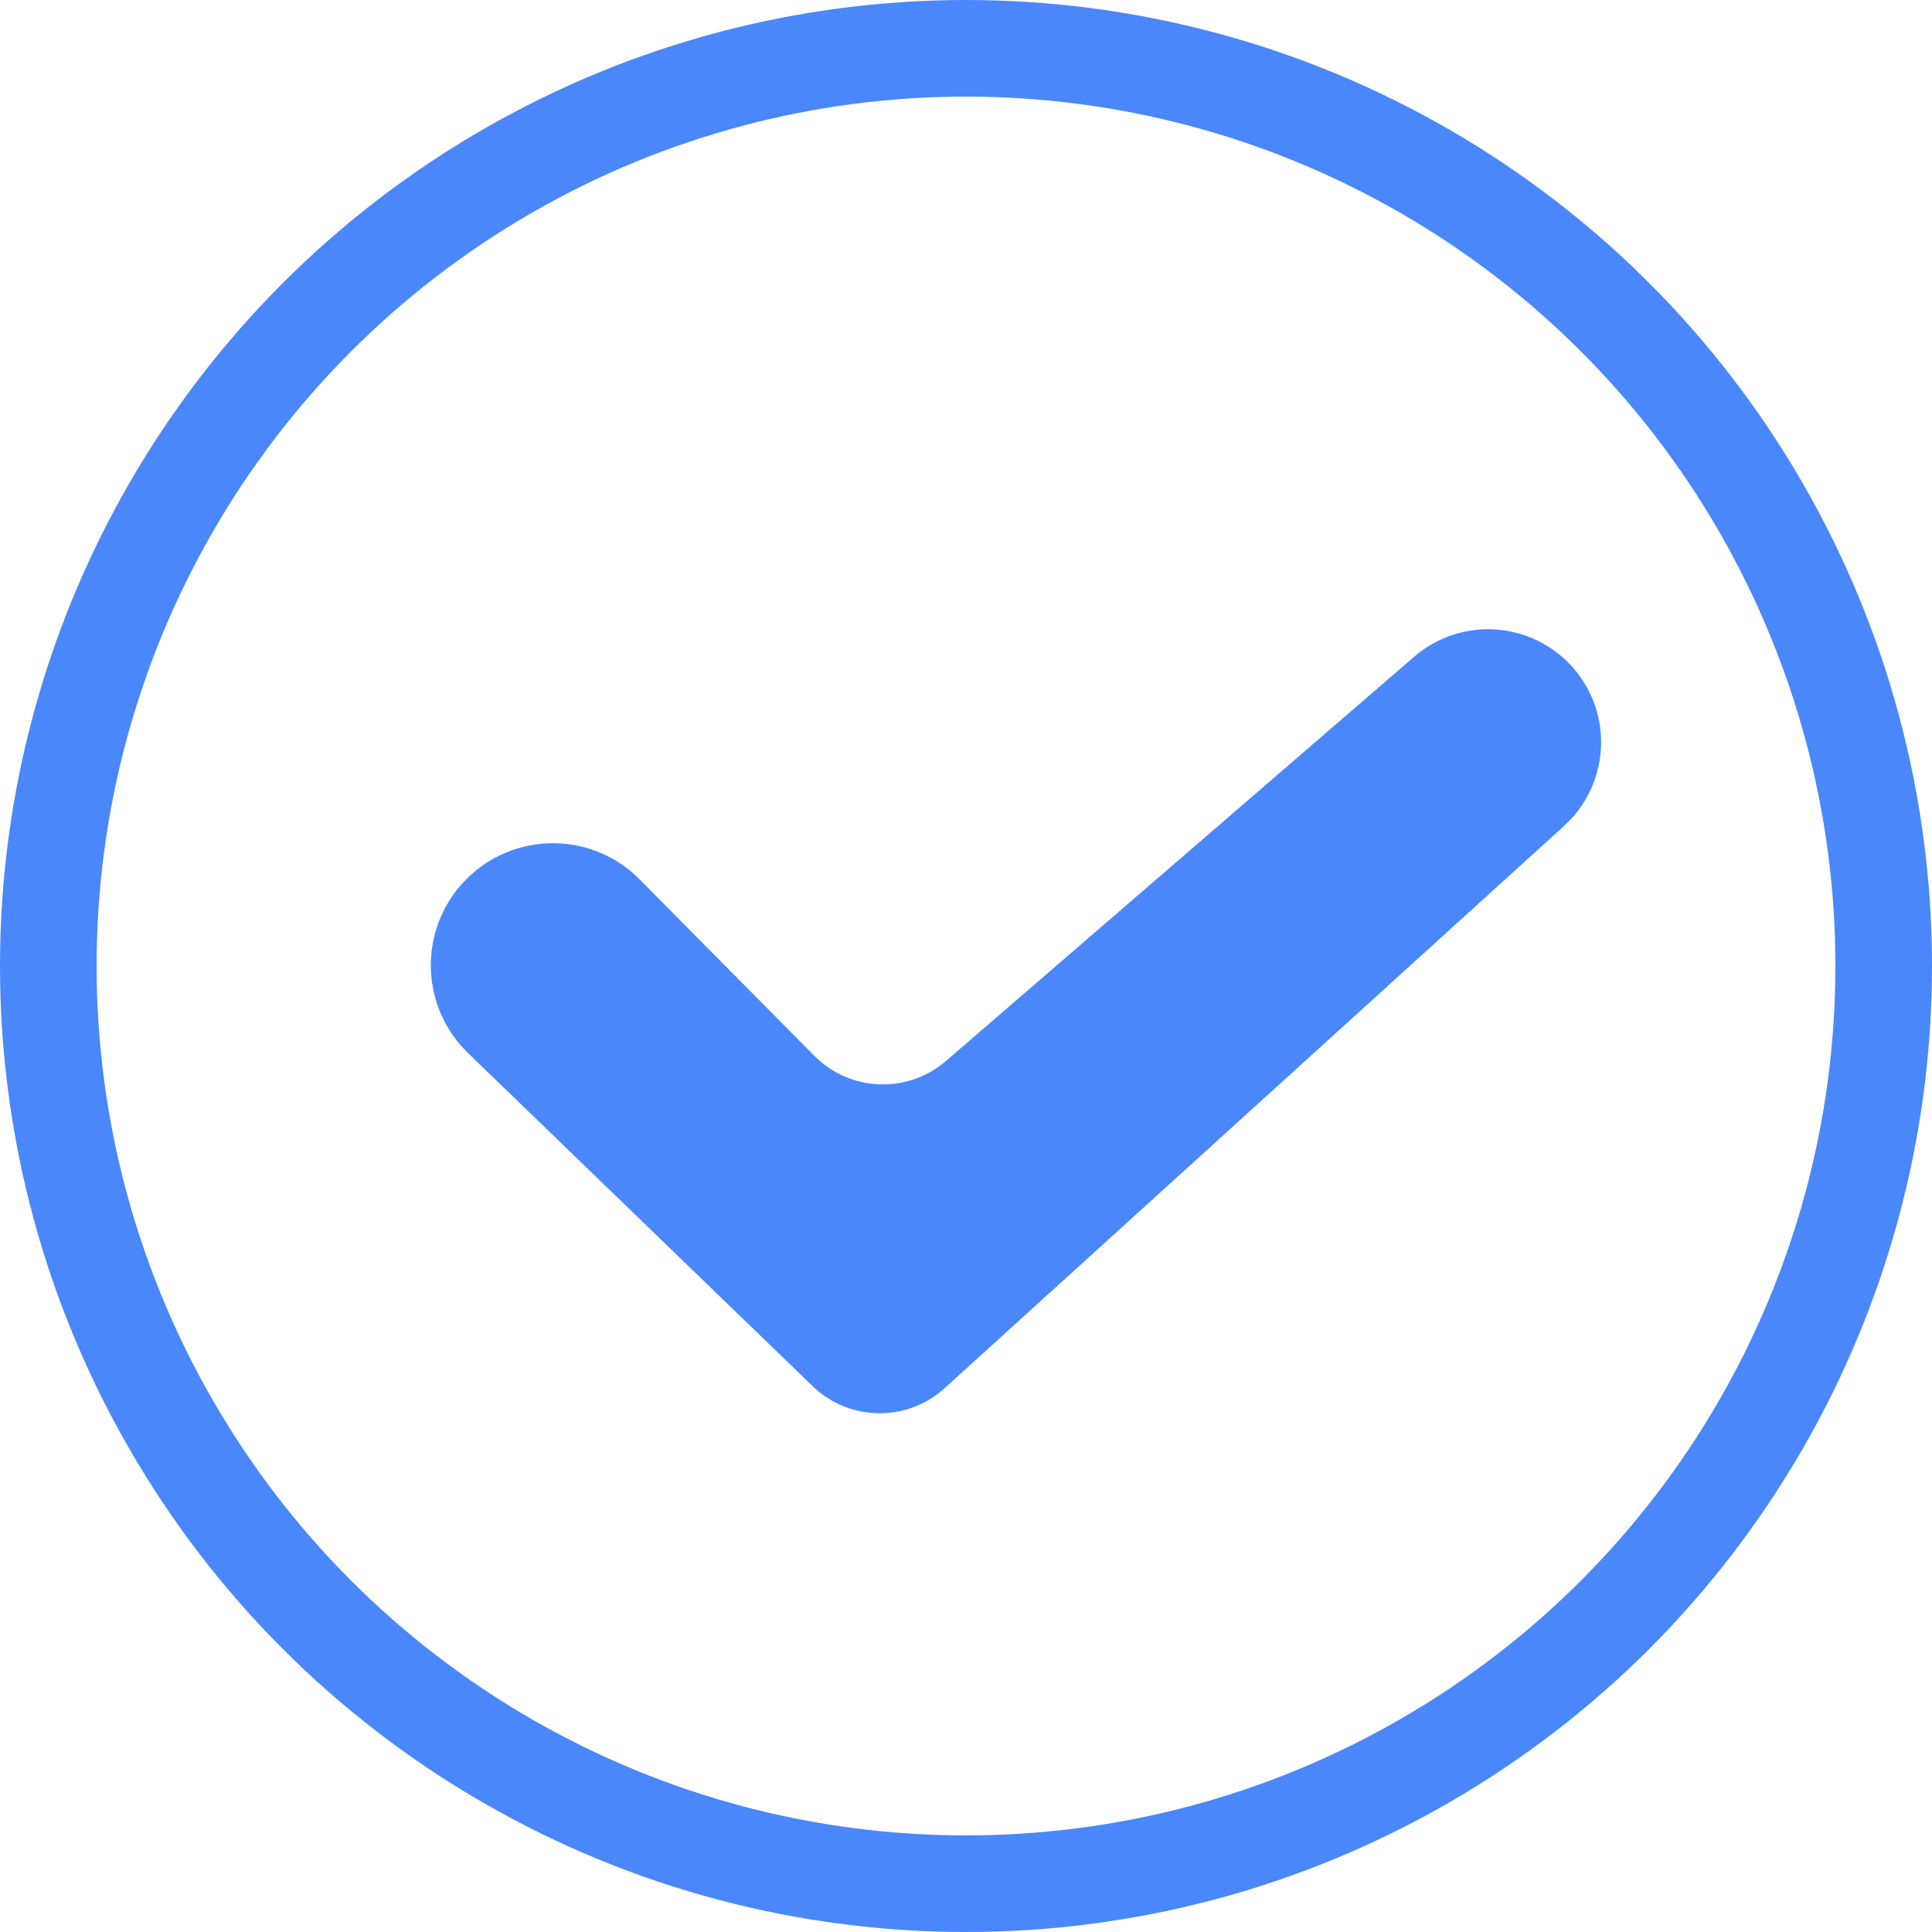 <svg width="20" height="20" viewBox="0 0 20 20" fill="none" xmlns="http://www.w3.org/2000/svg">
<circle cx="10" cy="10" r="9.5" stroke="#4987FB"/>
<path d="M9.793 10.983C9.395 11.326 8.799 11.303 8.429 10.929L6.622 9.104C6.098 8.574 5.232 8.611 4.754 9.182V9.182C4.329 9.691 4.369 10.441 4.845 10.901L8.412 14.349C8.791 14.715 9.389 14.725 9.779 14.37L16.191 8.55C16.646 8.137 16.704 7.441 16.323 6.959V6.959C15.91 6.436 15.144 6.363 14.64 6.798L9.793 10.983Z" fill="#4987FB"/>
</svg>
